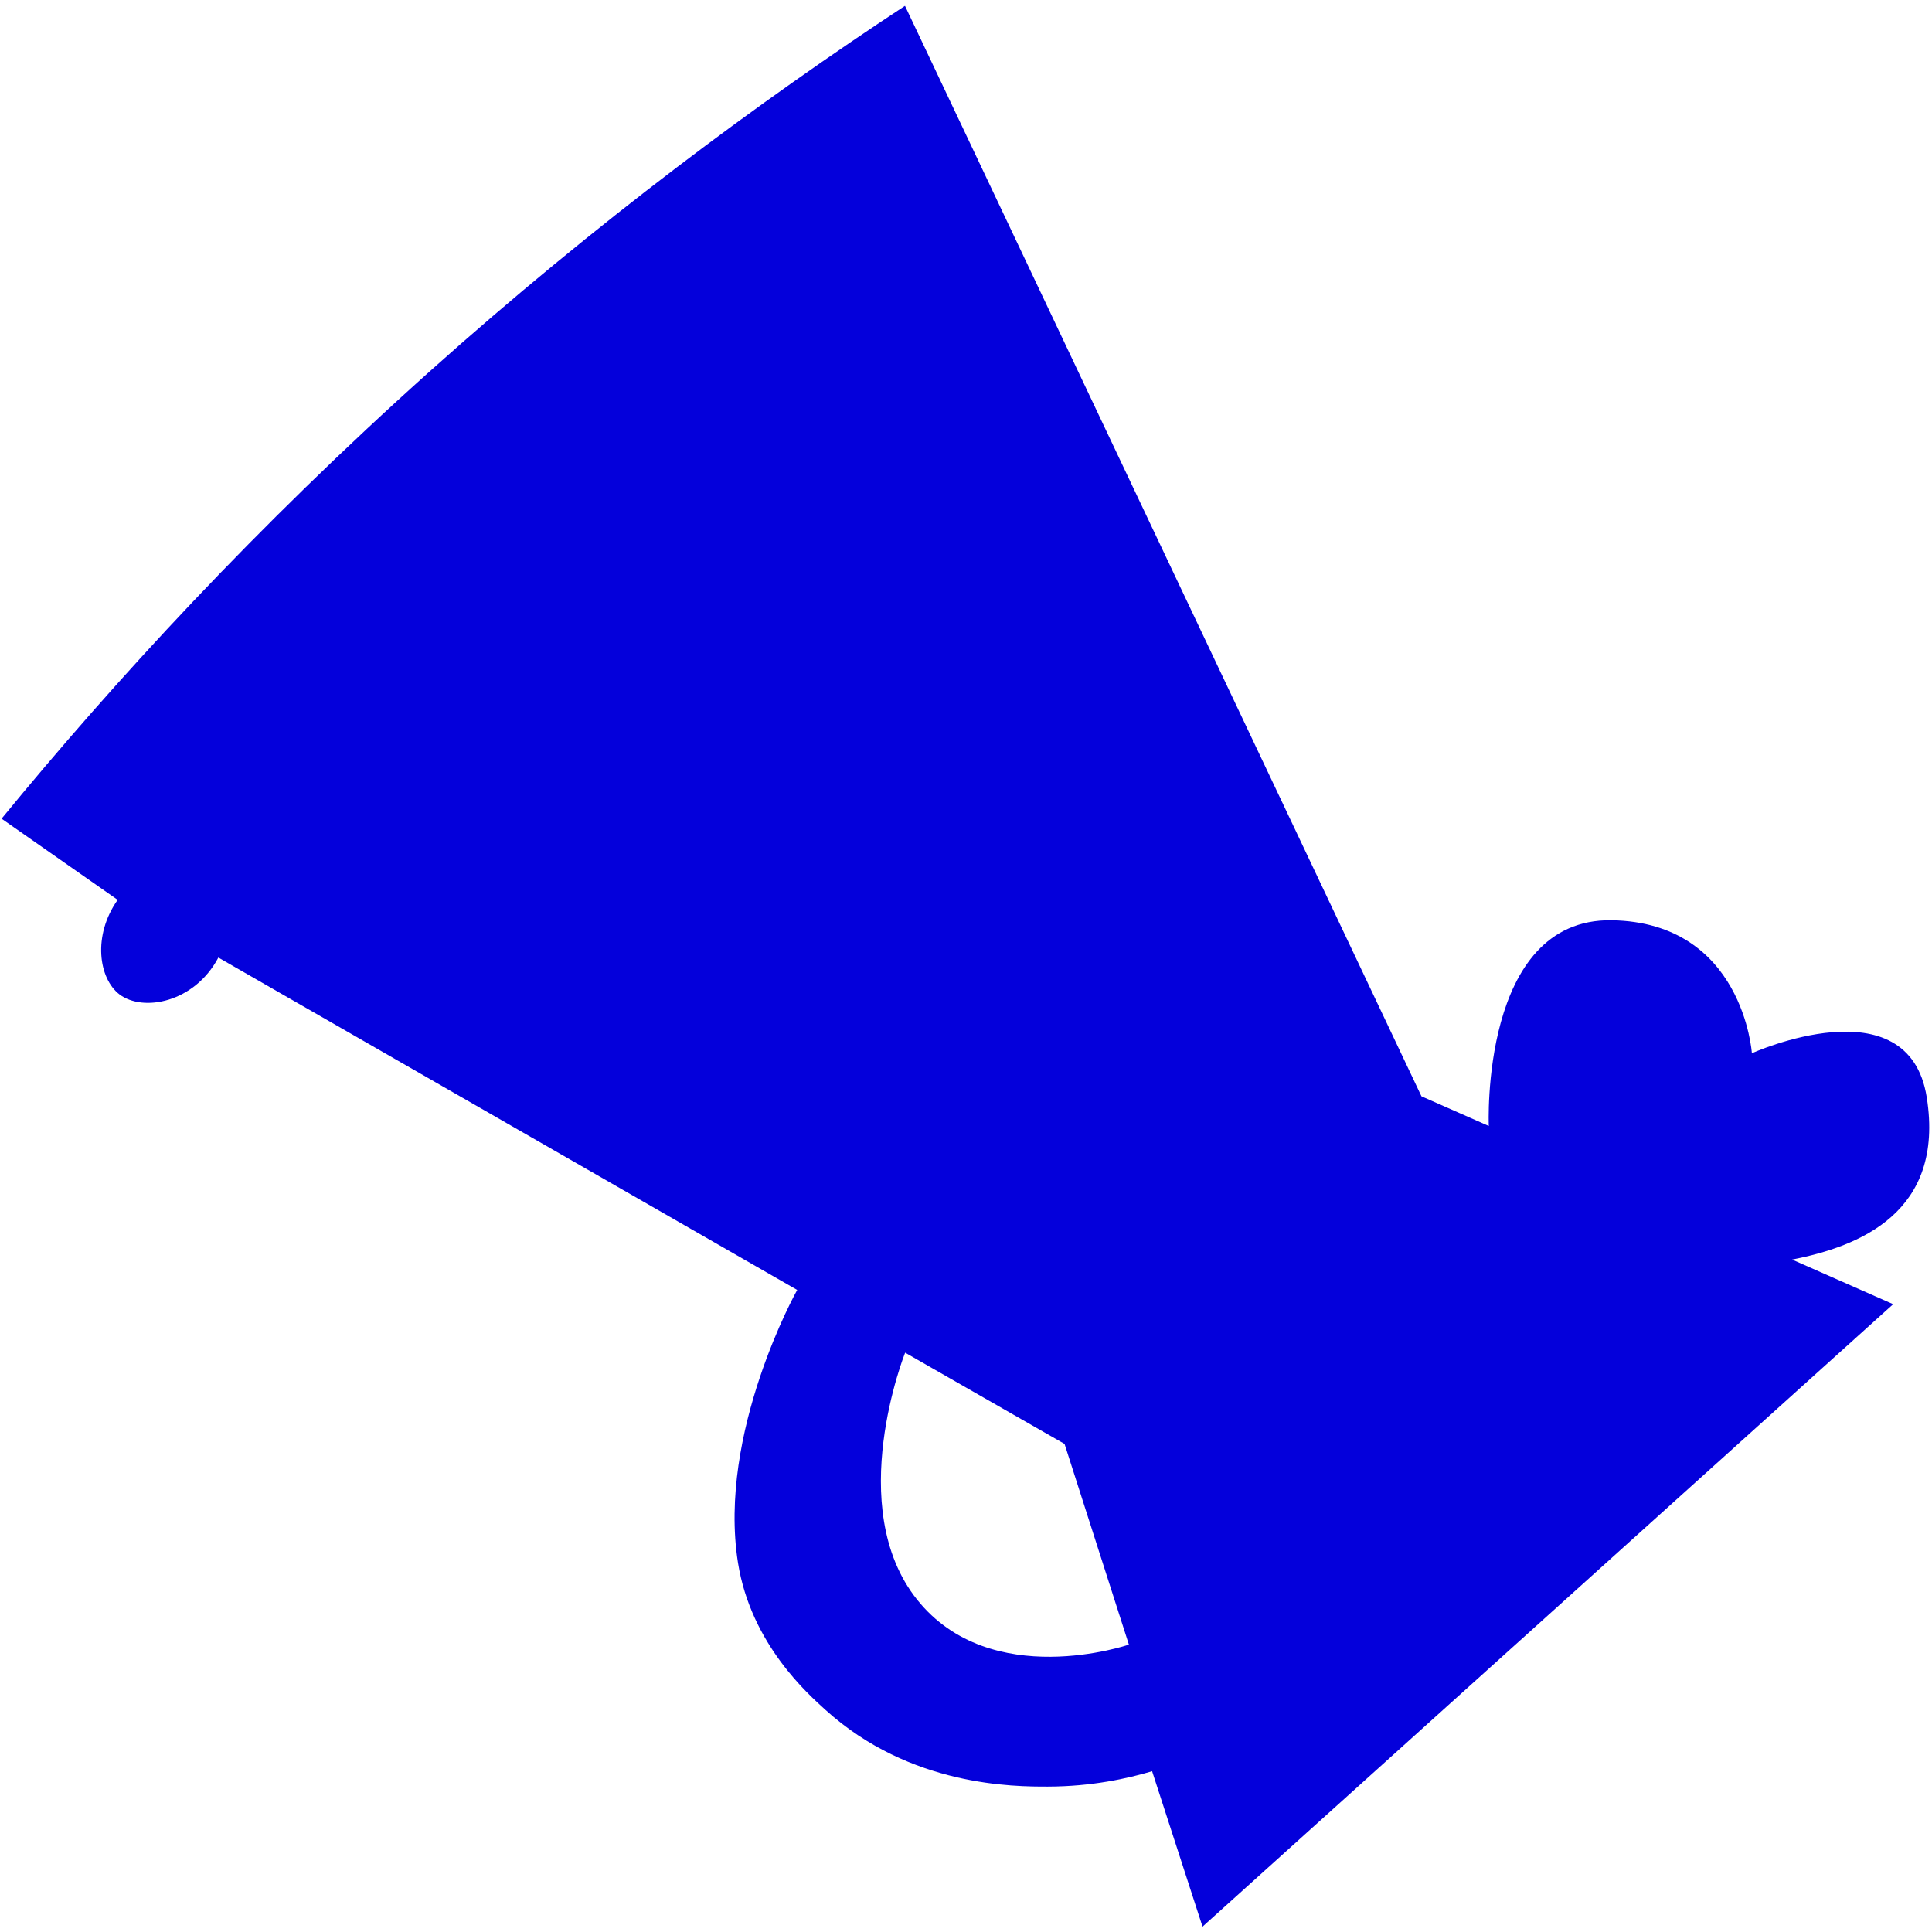<svg width="286" height="286" viewBox="0 0 286 286" fill="none" xmlns="http://www.w3.org/2000/svg">
<path d="M32.313 141.743L118.011 190.956C118.011 190.956 106.177 212.034 109.25 231.367C111.176 243.413 119.724 250.87 122.201 253.123C134.773 264.505 150.179 264.483 155.143 264.474C161.624 264.459 166.949 263.273 170.549 262.2L178.012 285.209L280.253 193.063L265.288 186.457C275.22 184.528 287.918 179.497 285.227 162.458C282.536 145.419 259.337 155.915 259.337 155.915C259.337 155.915 258.049 136.536 238.571 136.229C219.083 135.932 220.389 166.681 220.389 166.681L210.422 162.288L133.968 0.865C112.472 14.983 88.424 32.779 63.615 54.976C37.919 77.992 16.998 100.744 0.233 121.192C5.96 125.205 11.688 129.196 17.416 133.208C13.682 138.502 14.601 144.859 17.692 147.208C21.153 149.832 28.75 148.465 32.323 141.754L32.313 141.743ZM157.586 213.743L167.113 243.457C167.113 243.457 146.69 250.477 135.764 236.8C124.838 223.124 133.99 200.241 133.99 200.241L157.596 213.754L157.586 213.743Z" fill="#0400DB"/>
</svg>
